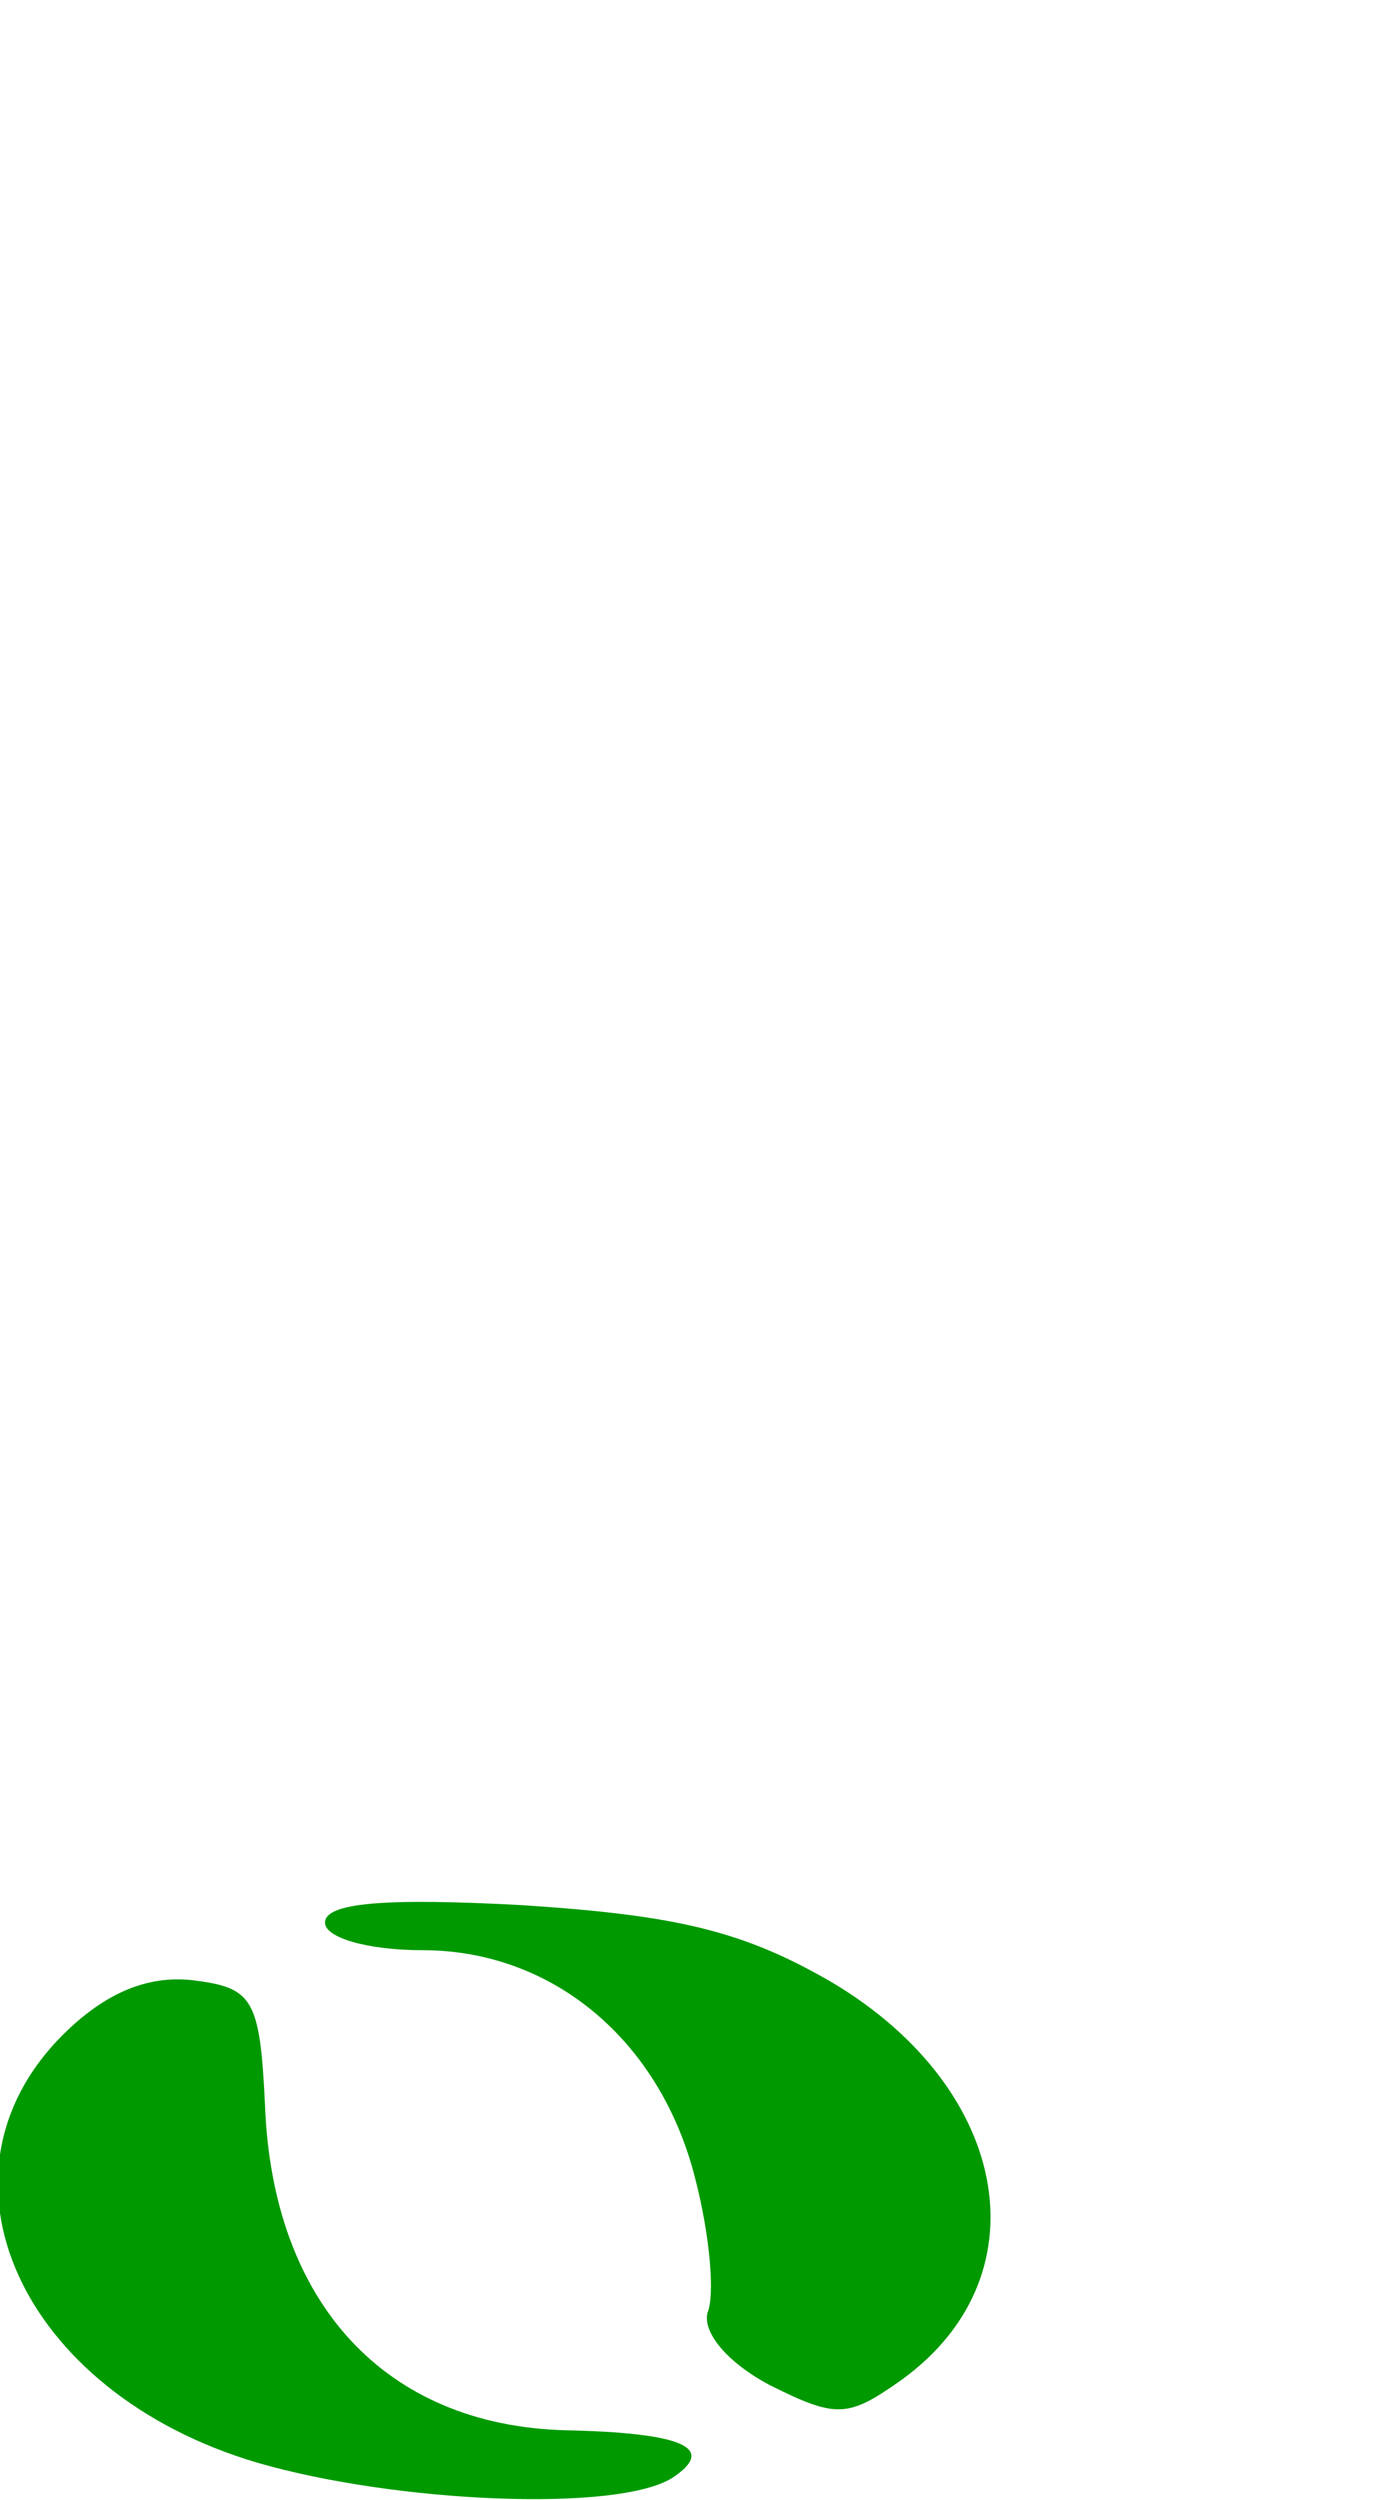 <?xml version="1.0" standalone="no"?>
<!DOCTYPE svg PUBLIC "-//W3C//DTD SVG 20010904//EN" "http://www.w3.org/TR/2001/REC-SVG-20010904/DTD/svg10.dtd">
<svg version="1.0" xmlns="http://www.w3.org/2000/svg" width="55pt" height="100pt" viewBox="0 0 55 100" preserveAspectRatio="xMidYMid meet">
<g transform="translate(0,100) scale(0.1,-0.1)" fill="#090" stroke="none">
<path d="M130 231 c0 -6 17 -11 39 -11 52 0 95 -36 109 -91 6 -23 8 -47 5 -54 -2 -8 8 -20 25 -29 26 -13 31 -13 51 1 59 41 46 117 -26 160 -36 21 -63 27 -124 31 -55 3 -79 1 -79 -7z"/>
<path d="M25 186 c-56 -56 -17 -143 78 -171 55 -16 144 -20 166 -6 18 12 4 18-43 19 -72 2 -117 51 -120 130 -2 43 -5 47 -29 50 -18 2 -35 -5 -52 -22z"/>
</g>
</svg>
